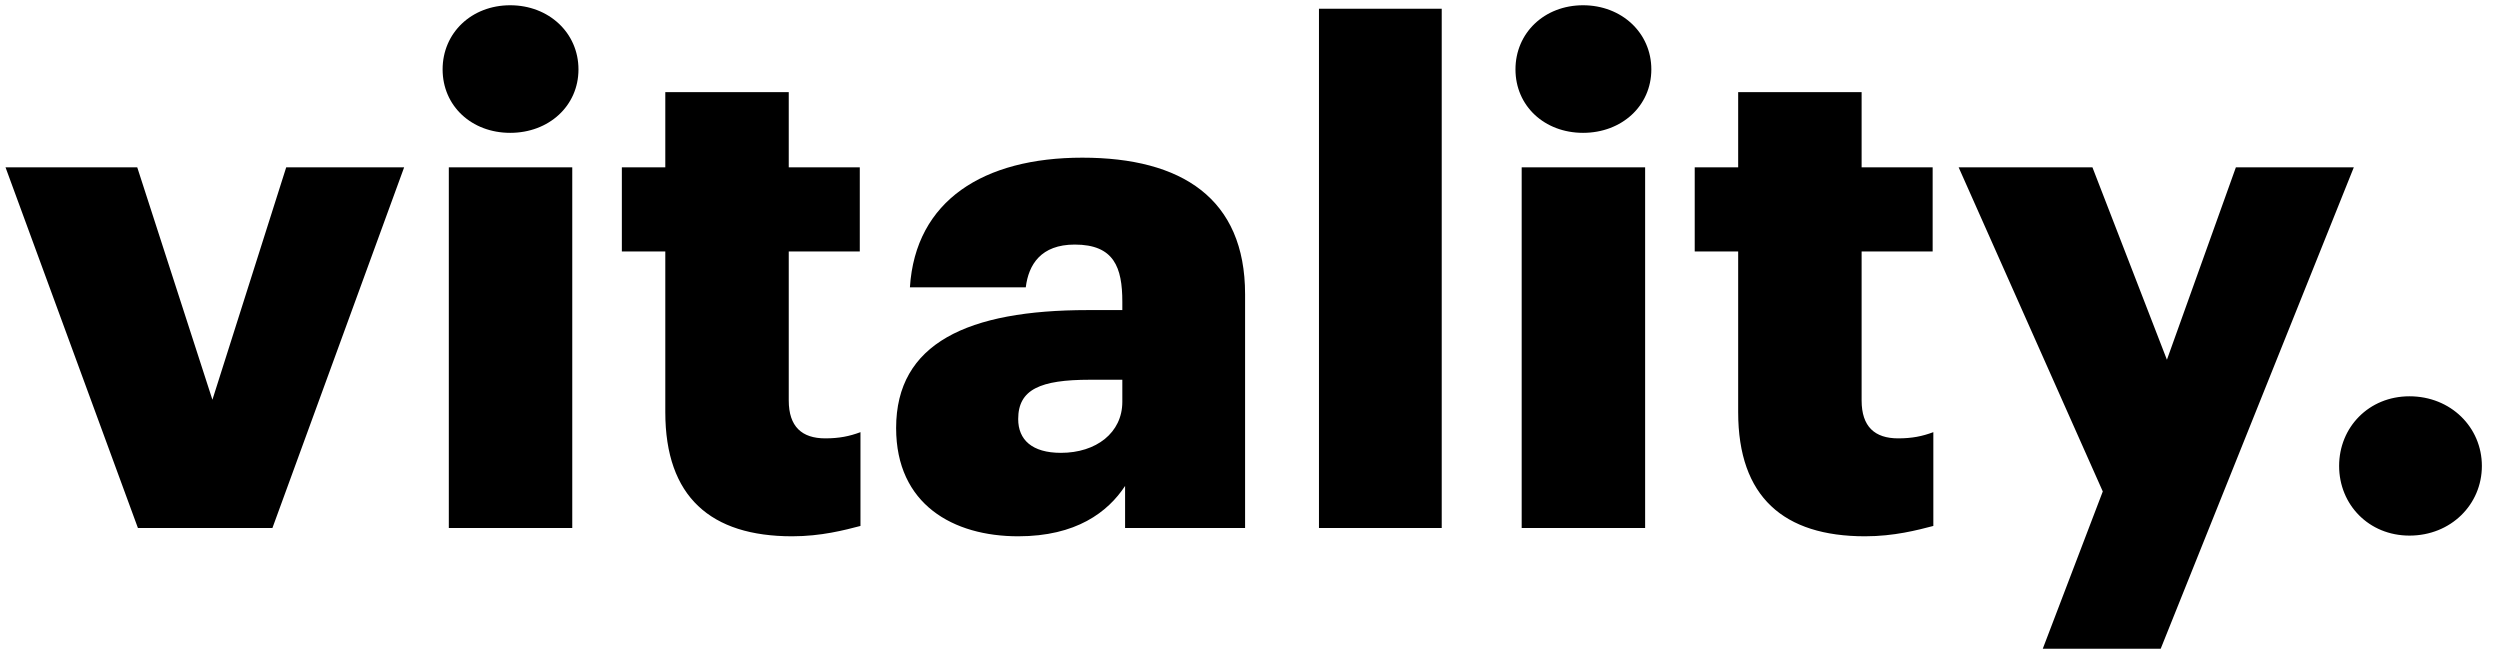 <svg width="116" height="31" viewBox="0 0 116 31" fill="none" xmlns="http://www.w3.org/2000/svg">
<path d="M6.4 24.5L0.256 7.764H6.368L9.856 18.548L13.28 7.764H18.752L12.64 24.5H6.4ZM20.825 24.5V7.764H26.553V24.5H20.825ZM23.673 6.164C21.881 6.164 20.537 4.916 20.537 3.22C20.537 1.524 21.881 0.244 23.673 0.244C25.465 0.244 26.841 1.524 26.841 3.22C26.841 4.916 25.465 6.164 23.673 6.164ZM36.758 24.884C32.982 24.884 30.87 23.06 30.87 19.124V11.668H28.854V7.764H30.87V4.276H36.598V7.764H39.894V11.668H36.598V18.58C36.598 19.796 37.206 20.34 38.294 20.34C38.934 20.34 39.414 20.244 39.926 20.052V24.404C39.19 24.596 38.102 24.884 36.758 24.884ZM47.244 24.884C44.236 24.884 41.58 23.412 41.58 19.86C41.58 15.924 44.908 14.388 50.476 14.388H52.076V14.004C52.076 12.404 51.692 11.348 49.868 11.348C48.3 11.348 47.724 12.276 47.596 13.332H42.22C42.476 9.3 45.644 7.316 50.22 7.316C54.828 7.316 57.772 9.204 57.772 13.652V24.5H52.204V22.548C51.404 23.764 49.932 24.884 47.244 24.884ZM49.228 21.012C50.86 21.012 52.076 20.084 52.076 18.644V17.62H50.572C48.268 17.62 47.244 18.068 47.244 19.444C47.244 20.404 47.884 21.012 49.228 21.012ZM61.2 24.5V0.404H66.896V24.5H61.2ZM70.606 24.5V7.764H76.334V24.5H70.606ZM73.454 6.164C71.662 6.164 70.318 4.916 70.318 3.22C70.318 1.524 71.662 0.244 73.454 0.244C75.246 0.244 76.622 1.524 76.622 3.22C76.622 4.916 75.246 6.164 73.454 6.164ZM86.54 24.884C82.763 24.884 80.651 23.06 80.651 19.124V11.668H78.635V7.764H80.651V4.276H86.379V7.764H89.675V11.668H86.379V18.58C86.379 19.796 86.987 20.34 88.076 20.34C88.716 20.34 89.195 20.244 89.707 20.052V24.404C88.972 24.596 87.883 24.884 86.54 24.884ZM94.785 30.1L97.569 22.804L90.881 7.764H97.089L100.545 16.692L103.745 7.764H109.217L100.257 30.1H94.785ZM111.799 24.852C109.911 24.852 108.535 23.412 108.535 21.62C108.535 19.828 109.911 18.388 111.799 18.388C113.719 18.388 115.159 19.828 115.159 21.62C115.159 23.412 113.719 24.852 111.799 24.852Z" fill="black"/>
</svg>
